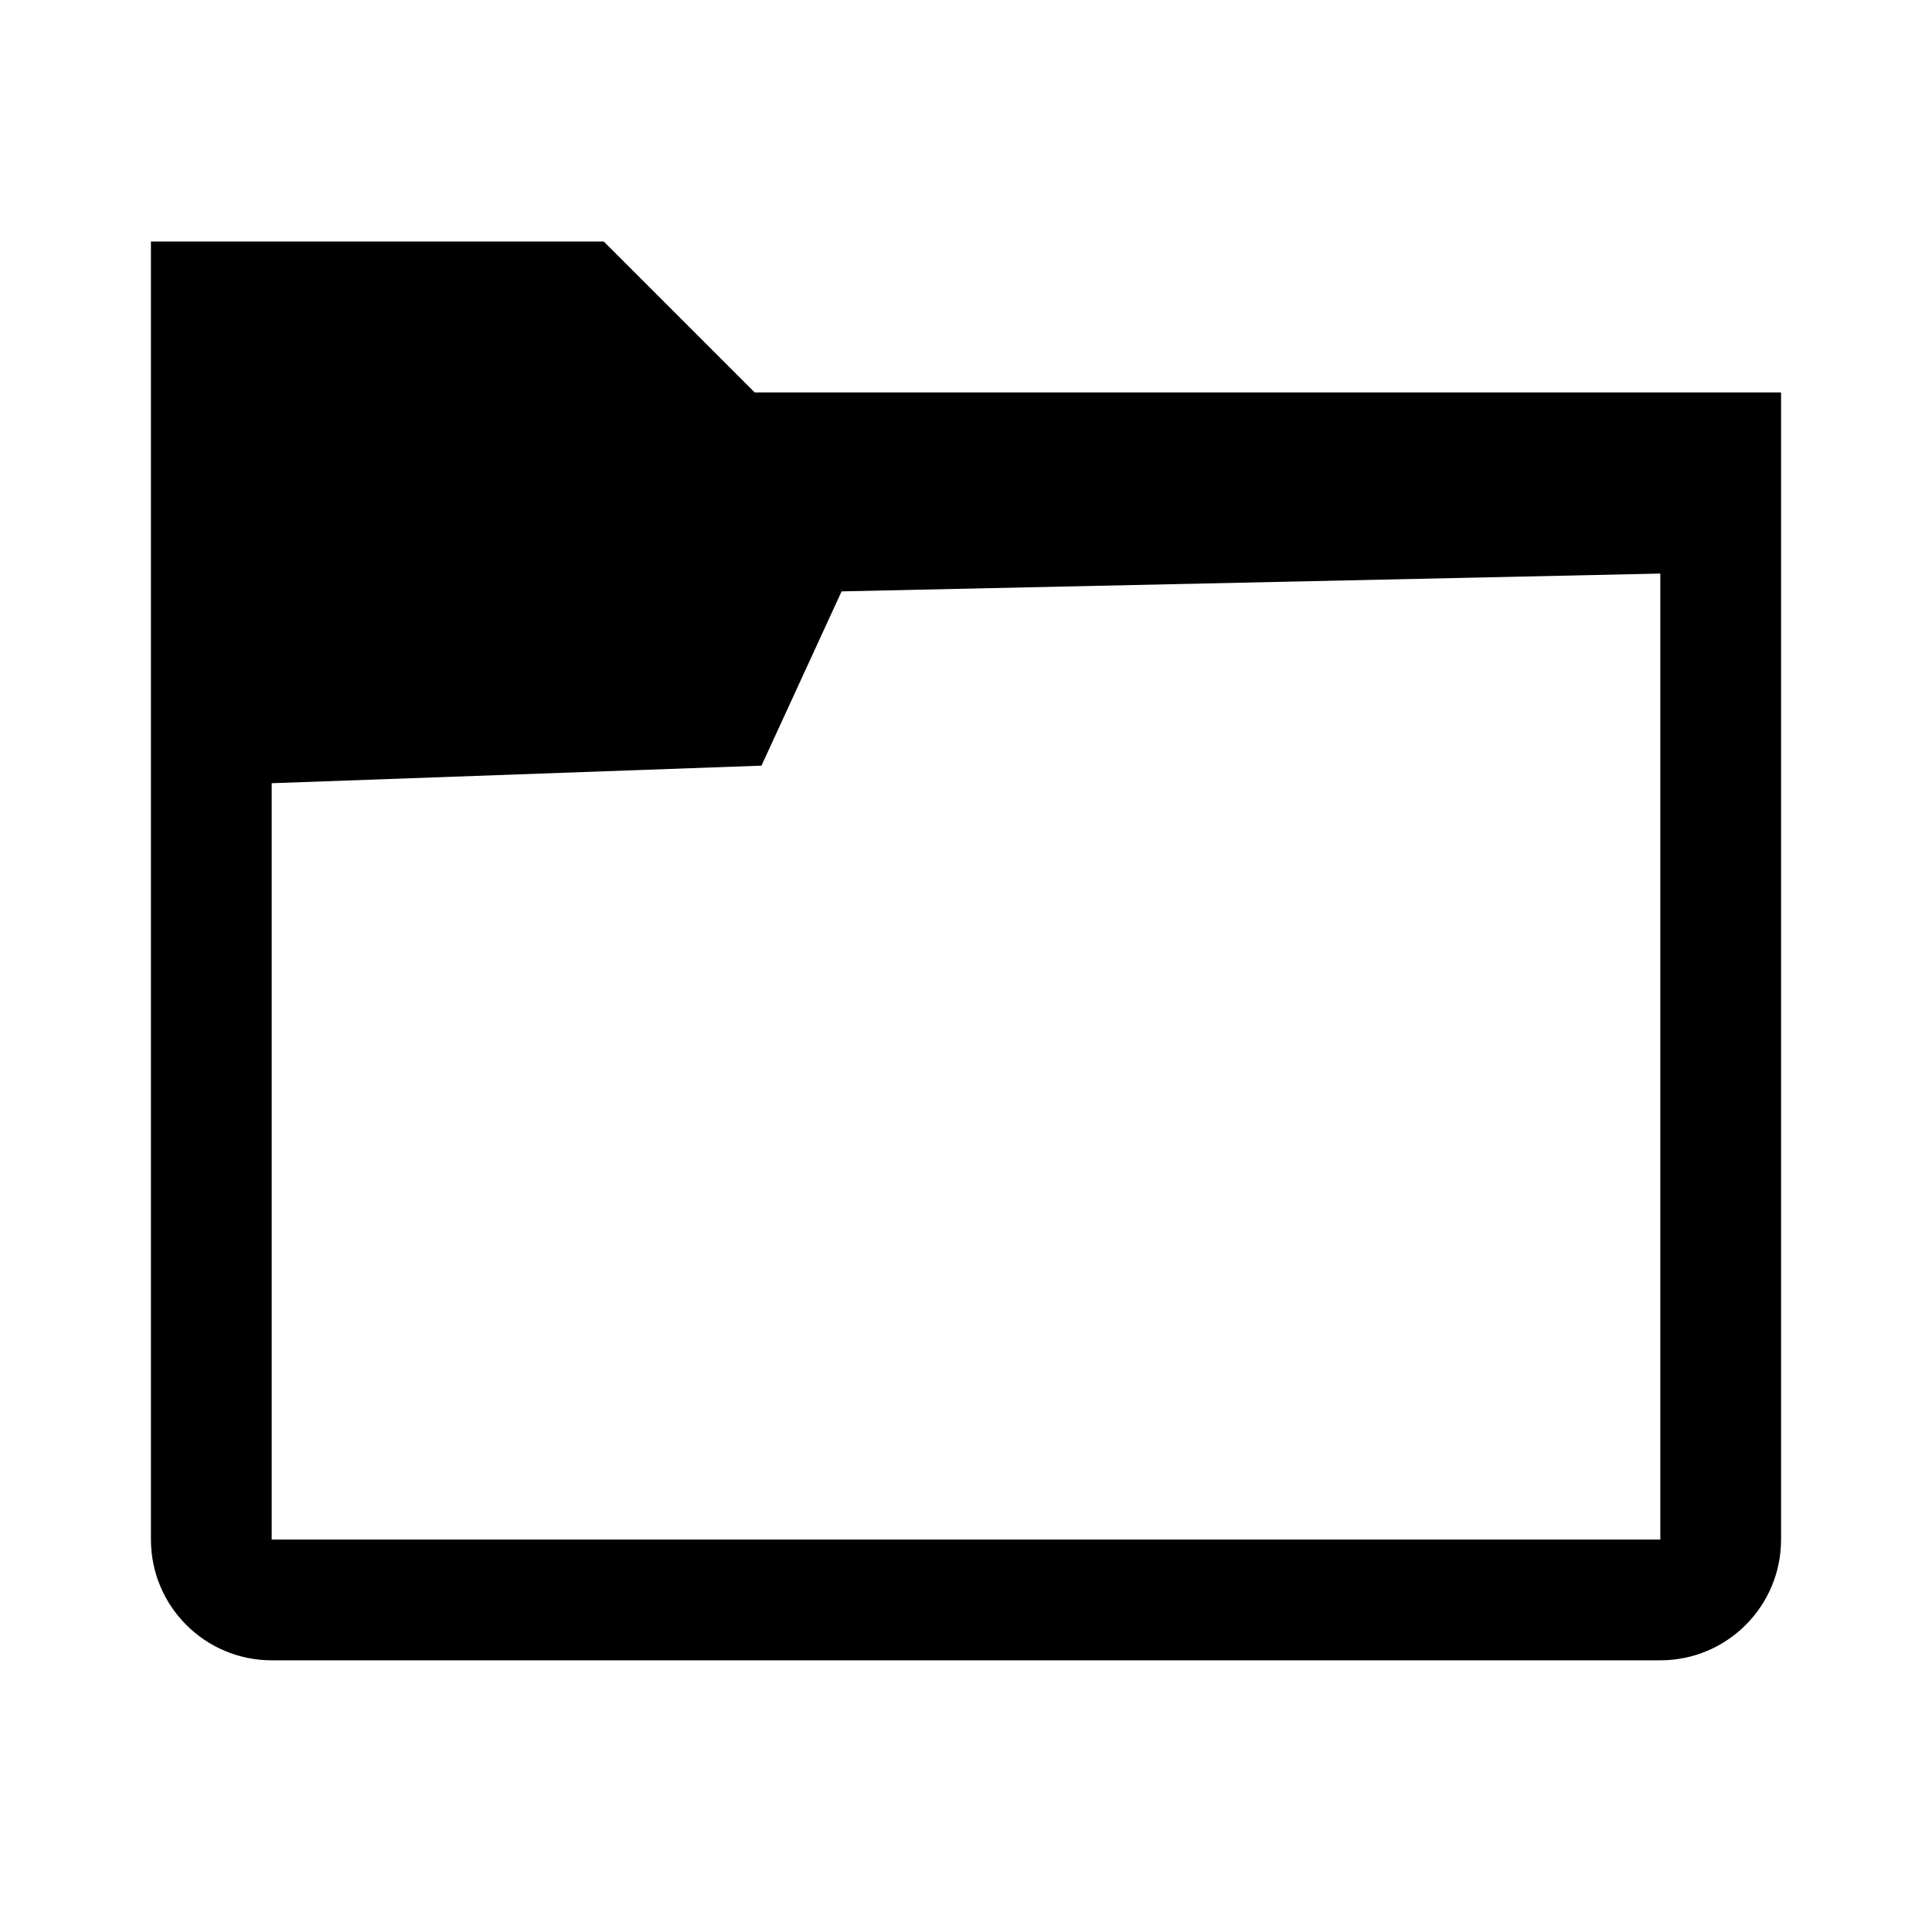 <svg xmlns="http://www.w3.org/2000/svg"  viewBox="0 0 64 64" width="64px" height="64px"><path d="M 5 8 L 5 51 C 5 53.209 6.791 55 9 55 L 55 55 C 57.209 55 59 53.209 59 51 L 59 13 L 25 13 L 20 8 L 5 8 z M 55 19 L 55 51 L 9 51 L 9 25.945 L 25.225 25.363 L 27.879 19.59 L 55 19 z"/></svg>